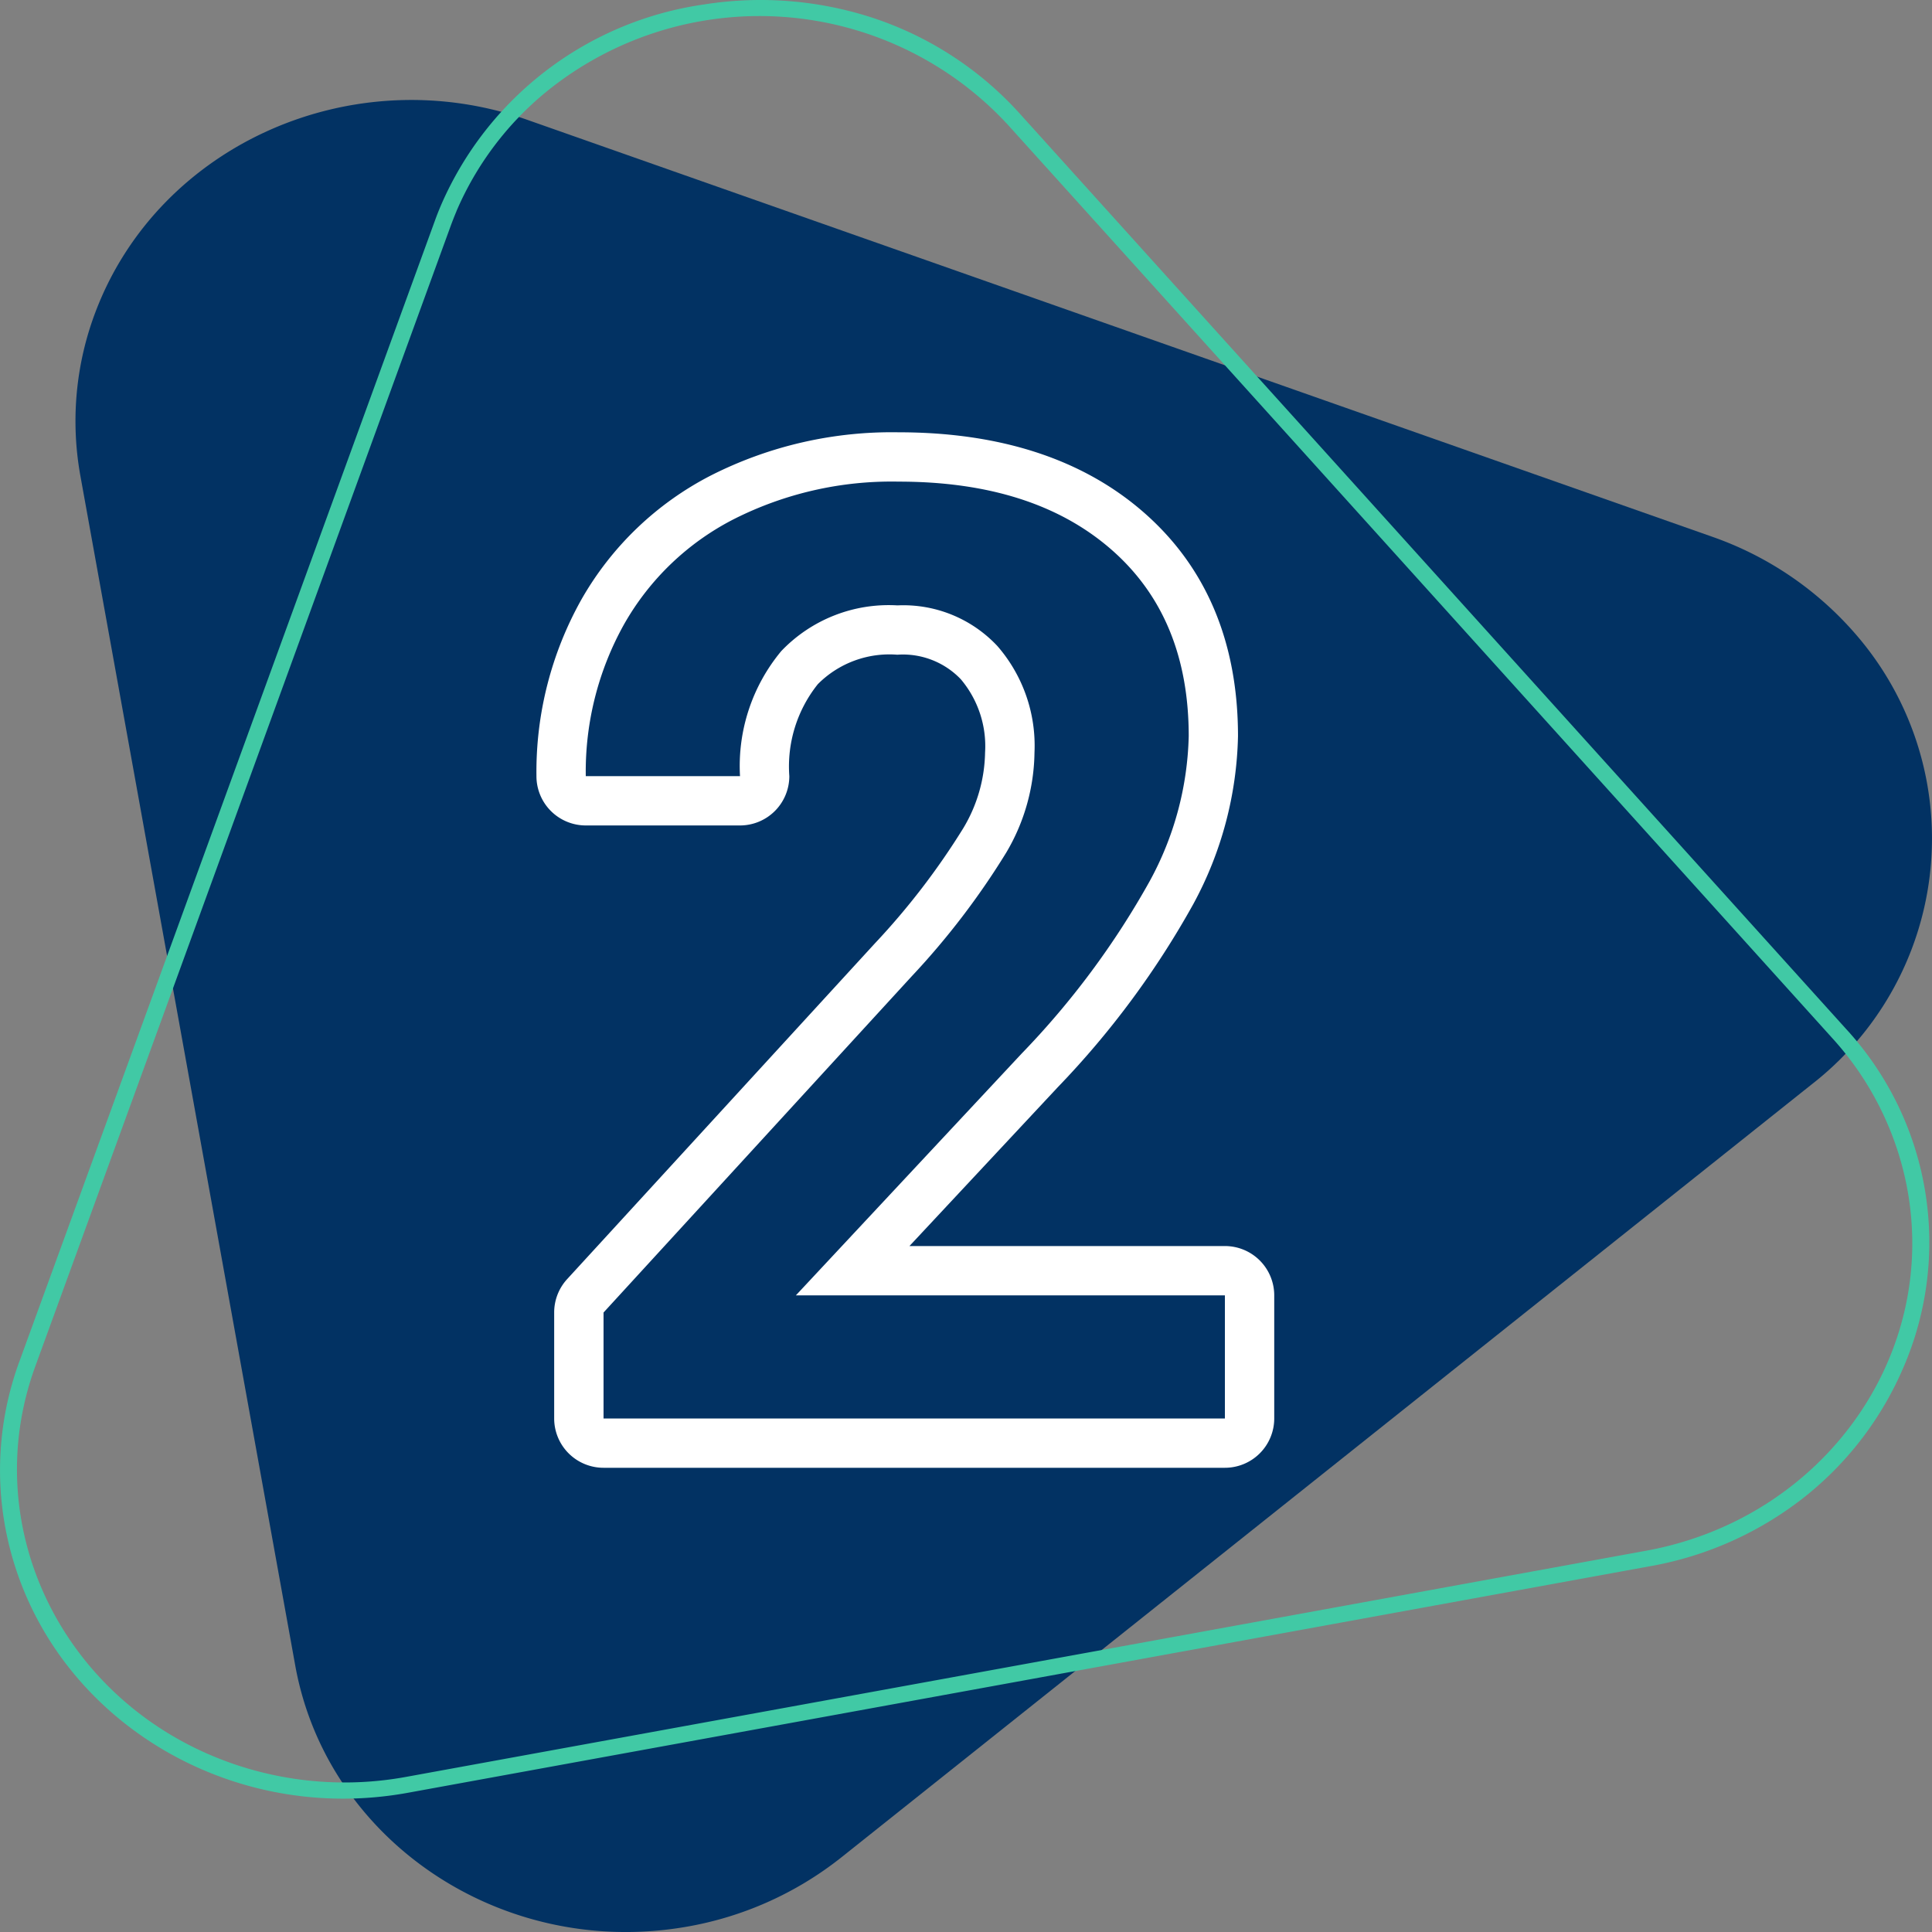 <svg xmlns="http://www.w3.org/2000/svg" xmlns:xlink="http://www.w3.org/1999/xlink" width="107" height="107" viewBox="0 0 107 107">
  <rect x="0" y="0" width="107" height="107" fill="#808080" stroke="none"/>
  <defs>
    <clipPath id="clip-path">
      <rect id="Rectángulo_404919" data-name="Rectángulo 404919" width="107" height="107" fill="none"/>
    </clipPath>
    <clipPath id="clip-path-2">
      <rect id="Rectángulo_404925" data-name="Rectángulo 404925" width="62" height="62" transform="translate(-0.29 -0.057)" fill="#fff" stroke="#707070" stroke-width="1"/>
    </clipPath>
    <clipPath id="clip-path-3">
      <rect id="Rectángulo_407092" data-name="Rectángulo 407092" width="40.861" height="57.346" fill="#fff"/>
    </clipPath>
  </defs>
  <g id="Grupo_1114066" data-name="Grupo 1114066" transform="translate(-179.664 -3667.001)">
    <g id="Grupo_1110094" data-name="Grupo 1110094" transform="translate(179.664 3667.001)">
      <g id="Grupo_1110058" data-name="Grupo 1110058" clip-path="url(#clip-path)">
        <path id="Trazado_883529" data-name="Trazado 883529" d="M4.795,27.08l11.9,65.89c1.748,9.68,11.371,16.171,21.493,14.5a19,19,0,0,0,8.738-3.86l53.726-42.8a17.253,17.253,0,0,0,2.385-25.046,18.613,18.613,0,0,0-7.864-5.306L29.546,7.367C19.907,3.974,9.216,8.7,5.669,17.913a17.046,17.046,0,0,0-.874,9.167" transform="translate(-0.344 -0.731)" fill="#023263"/>
        <path id="Trazado_883530" data-name="Trazado 883530" d="M105.433,75.694h0A18.367,18.367,0,0,1,100.1,82.78a19.194,19.194,0,0,1-8.758,3.97L22.649,99.279c-10.315,1.913-20.3-4.531-22.3-14.394a17.434,17.434,0,0,1,.731-9.5l23-63.145c.107-.3.223-.59.345-.877A18.75,18.75,0,0,1,38.978.249a20.011,20.011,0,0,1,9.328.729,18.957,18.957,0,0,1,8.2,5.346L102.2,56.941a17.458,17.458,0,0,1,3.235,18.753m-80.152-64c-.115.275-.227.557-.329.837l-23,63.144C-1.341,84.72,3.659,94.605,13.118,97.755a18.938,18.938,0,0,0,9.358.657l68.69-12.528C101,84.09,107.46,75.009,105.584,65.6a17.044,17.044,0,0,0-4.086-8.082L55.809,6.9A18.72,18.72,0,0,0,30.227,5.107a17.386,17.386,0,0,0-4.946,6.585" transform="translate(0 0)" fill="#41c9a5"/>
      </g>
    </g>
    <g id="Enmascarar_grupo_1108078" data-name="Enmascarar grupo 1108078" transform="translate(198.665 3689)" clip-path="url(#clip-path-2)">
      <g id="Grupo_1114069" data-name="Grupo 1114069" transform="translate(10.709 1.943)">
        <g id="Grupo_1114068" data-name="Grupo 1114068" clip-path="url(#clip-path-3)">
          <path id="Trazado_888207" data-name="Trazado 888207" d="M20.061,2.732q7.452,0,11.758,3.744t4.306,10.352a17.563,17.563,0,0,1-2.162,8.032A45.661,45.661,0,0,1,26.88,34.4L14.367,47.8H38.129v6.819H3.716v-5.87L20.764,30.149a42.444,42.444,0,0,0,5.255-6.872,11.136,11.136,0,0,0,1.564-5.536,8.412,8.412,0,0,0-2.056-5.905,7.134,7.134,0,0,0-5.536-2.25,8.221,8.221,0,0,0-6.432,2.531,9.95,9.95,0,0,0-2.285,6.925H2.732a16.737,16.737,0,0,1,2.126-8.418A14.645,14.645,0,0,1,10.94,4.806a19.356,19.356,0,0,1,9.121-2.074m0-2.732A22.141,22.141,0,0,0,9.671,2.386,17.4,17.4,0,0,0,2.483,9.274,19.509,19.509,0,0,0,0,19.042a2.732,2.732,0,0,0,2.732,2.732h8.541a2.732,2.732,0,0,0,2.732-2.732,7.294,7.294,0,0,1,1.58-5.094,5.587,5.587,0,0,1,4.4-1.63,4.434,4.434,0,0,1,3.52,1.361,5.747,5.747,0,0,1,1.341,4.062,8.387,8.387,0,0,1-1.209,4.189,40.082,40.082,0,0,1-4.9,6.383L1.7,46.9a2.732,2.732,0,0,0-.718,1.846v5.87a2.732,2.732,0,0,0,2.732,2.732H38.129a2.732,2.732,0,0,0,2.732-2.732V47.8a2.732,2.732,0,0,0-2.732-2.732H20.658l8.218-8.8.013-.014a48.515,48.515,0,0,0,7.5-10.144,20.33,20.33,0,0,0,2.465-9.282c0-5.211-1.765-9.387-5.245-12.414C30.243,1.485,25.683,0,20.061,0" fill="#fff"/>
        </g>
      </g>
    </g>
  </g>
</svg>
